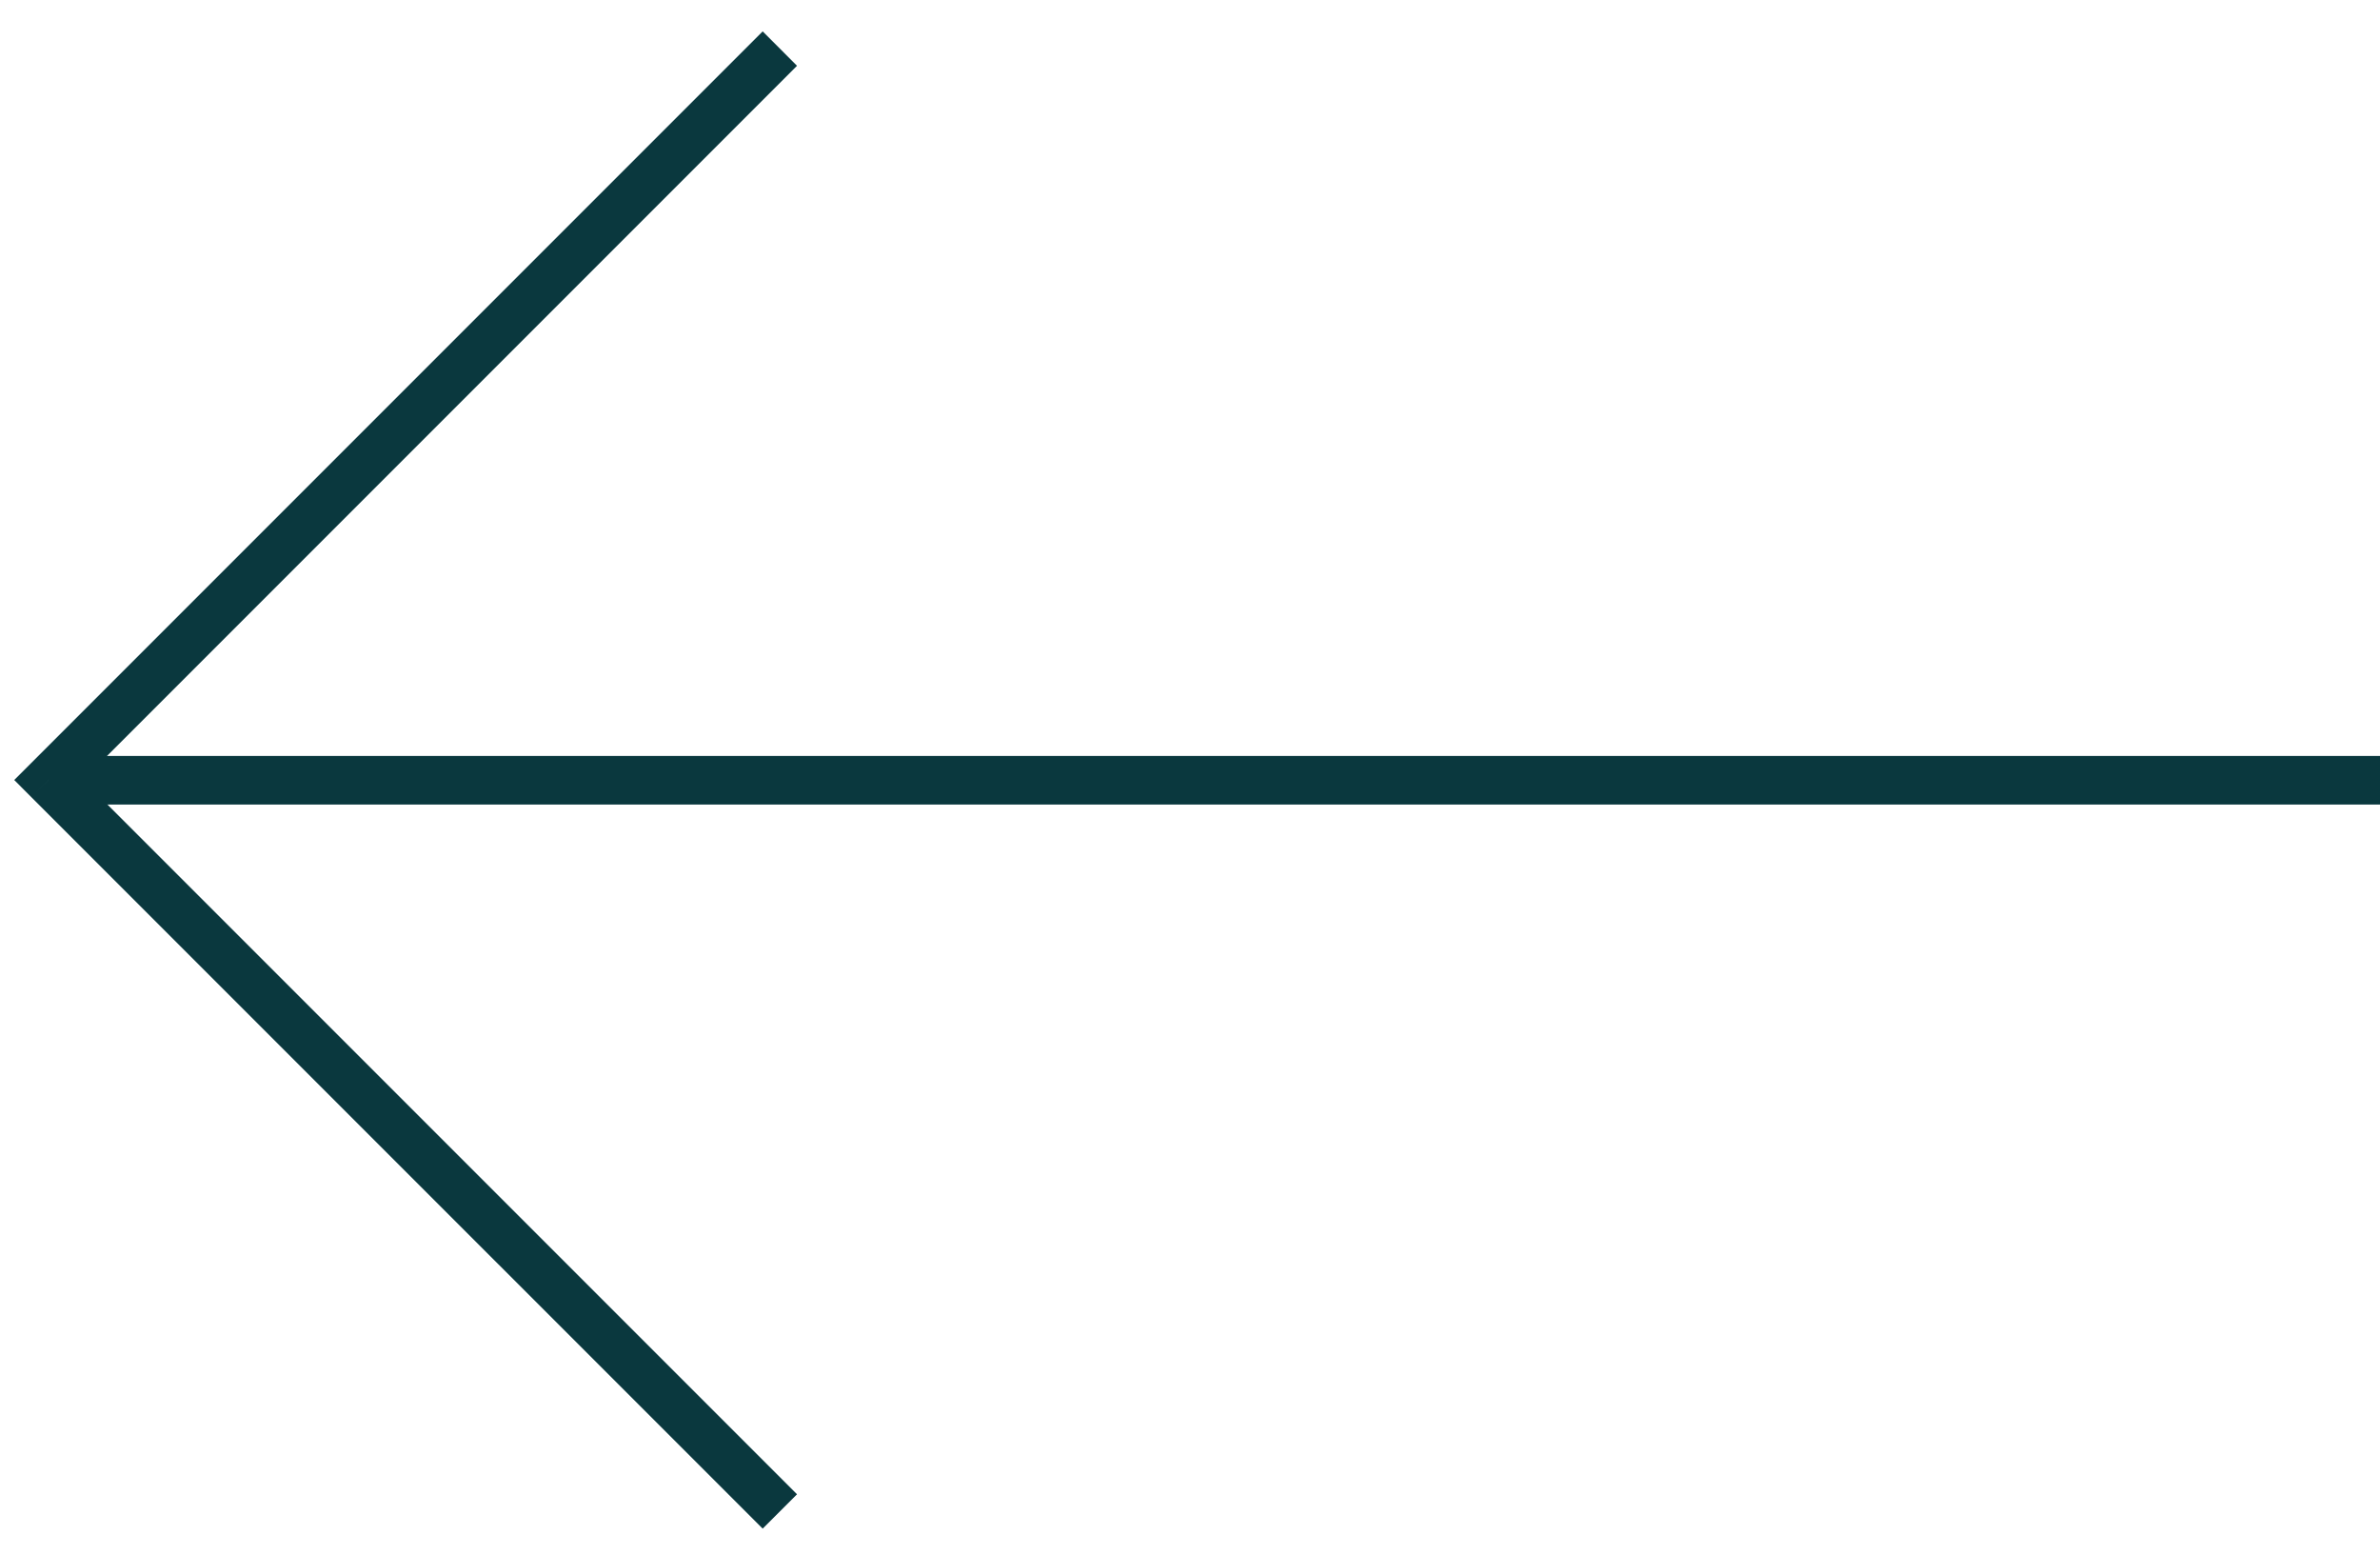 <svg width="49" height="32" viewBox="0 0 49 32" version="1.1" xmlns="http://www.w3.org/2000/svg" xmlns:xlink="http://www.w3.org/1999/xlink">
<title>back</title>
<desc>Created using Figma</desc>
<g id="Canvas" transform="translate(-1140 -3168)">
<g id="back">
<g id="Vector">
<use xlink:href="#path0_stroke" transform="matrix(1 -2.44929e-16 2.44929e-16 1 1141.53 3184.06)" fill="#0A383E"/>
</g>
<g id="Vector 2">
<use xlink:href="#path1_stroke" transform="translate(1141 3169)" fill="#0A383E"/>
</g>
</g>
</g>
<defs>
<path id="path0_stroke" d="M 47.474 -0.5L 0 -0.5L 0 0.5L 47.474 0.5L 47.474 -0.5Z"/>
<path id="path1_stroke" d="M 0 15.055L -0.354 14.702L -0.707 15.055L -0.354 15.409L 0 15.055ZM 14.702 -0.354L -0.354 14.702L 0.354 15.409L 15.409 0.354L 14.702 -0.354ZM -0.354 15.409L 14.702 30.464L 15.409 29.757L 0.354 14.702L -0.354 15.409Z"/>
</defs>
</svg>

